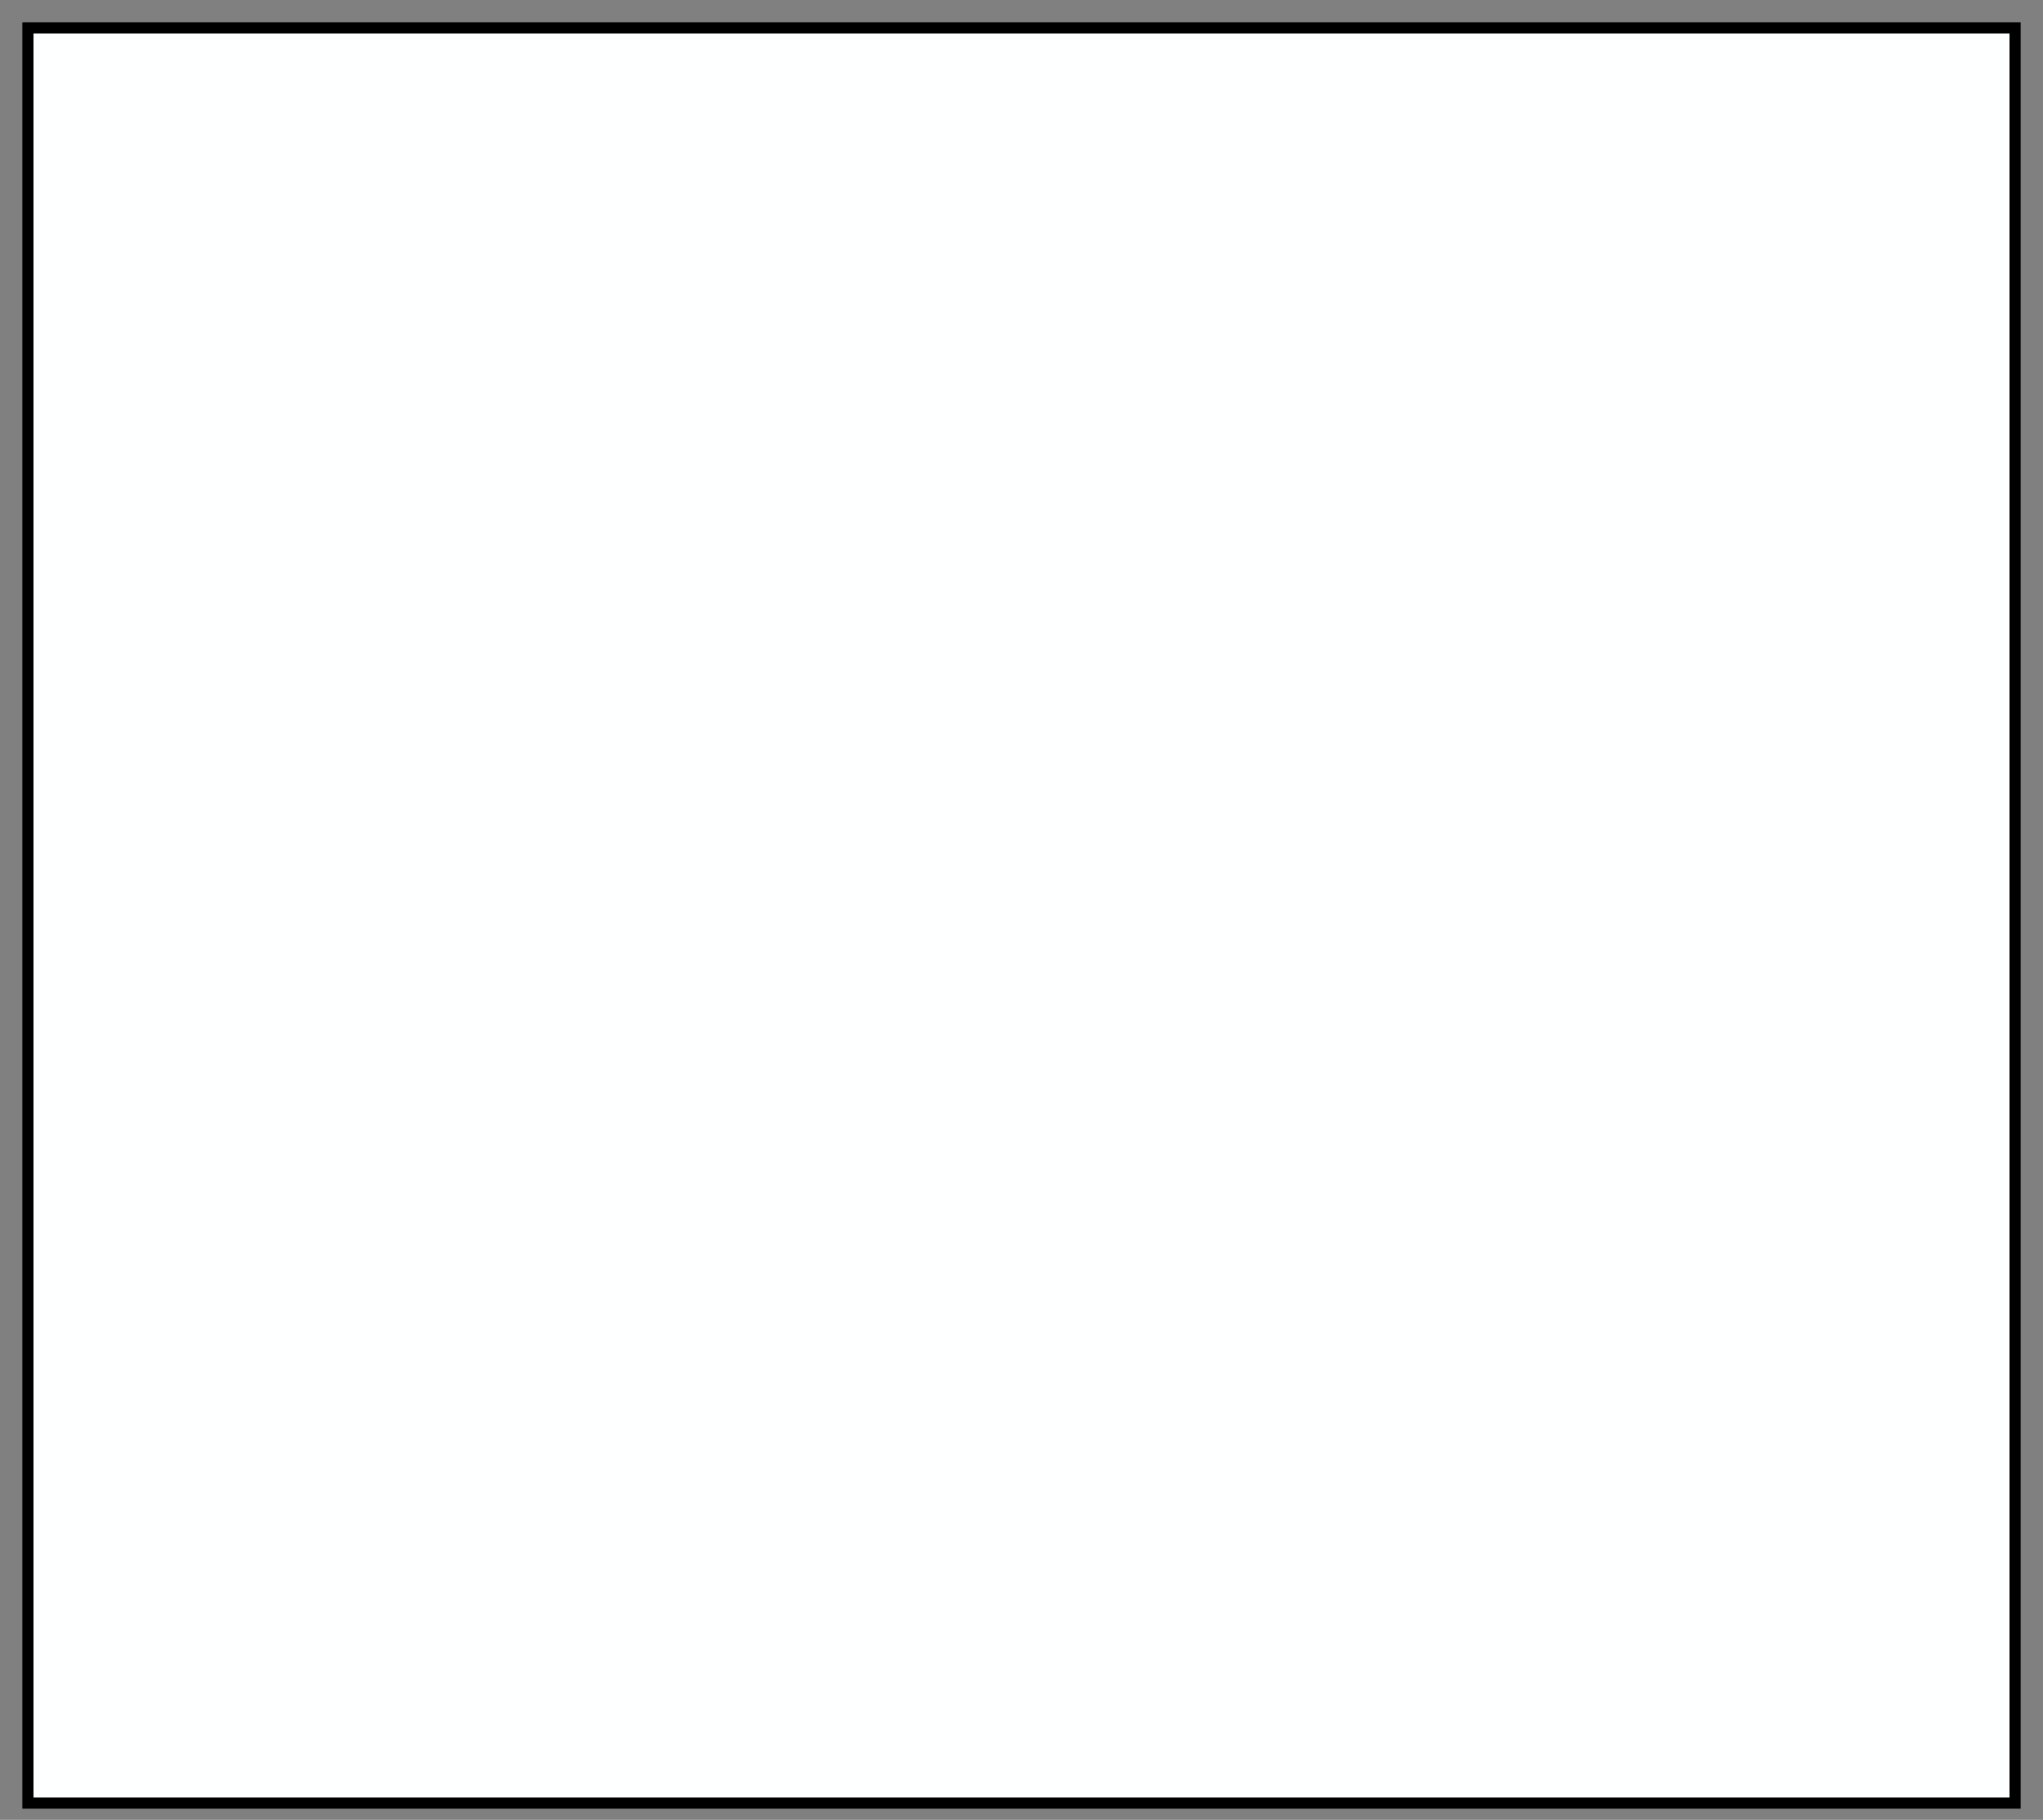 <?xml version="1.0" encoding="UTF-8" standalone="no"?><svg xmlns="http://www.w3.org/2000/svg" xmlns:xlink="http://www.w3.org/1999/xlink" clip-rule="evenodd" stroke-miterlimit="10" viewBox="0 0 183 163"><rect x="0" y="0" width="183" height="163" fill="#808080" stroke="none"/><desc>SVG generated by Keynote</desc><defs></defs><g transform="matrix(1.00, 0.00, -0.00, -1.00, 0.0, 163.0)"><path d="M 2.5 160.5 L 180.5 160.5 L 180.5 1.5 L 2.5 1.5 Z M 2.1 160.9 " fill="#FEFFFF"></path><path d="M 0.4 0.4 L 178.4 0.4 L 178.4 159.4 L 0.4 159.4 Z M 0.0 0.0 " fill="none" stroke="#000000" stroke-width="1.00" transform="matrix(1.00, 0.00, 0.00, -1.00, 2.1, 160.9)"></path></g></svg>